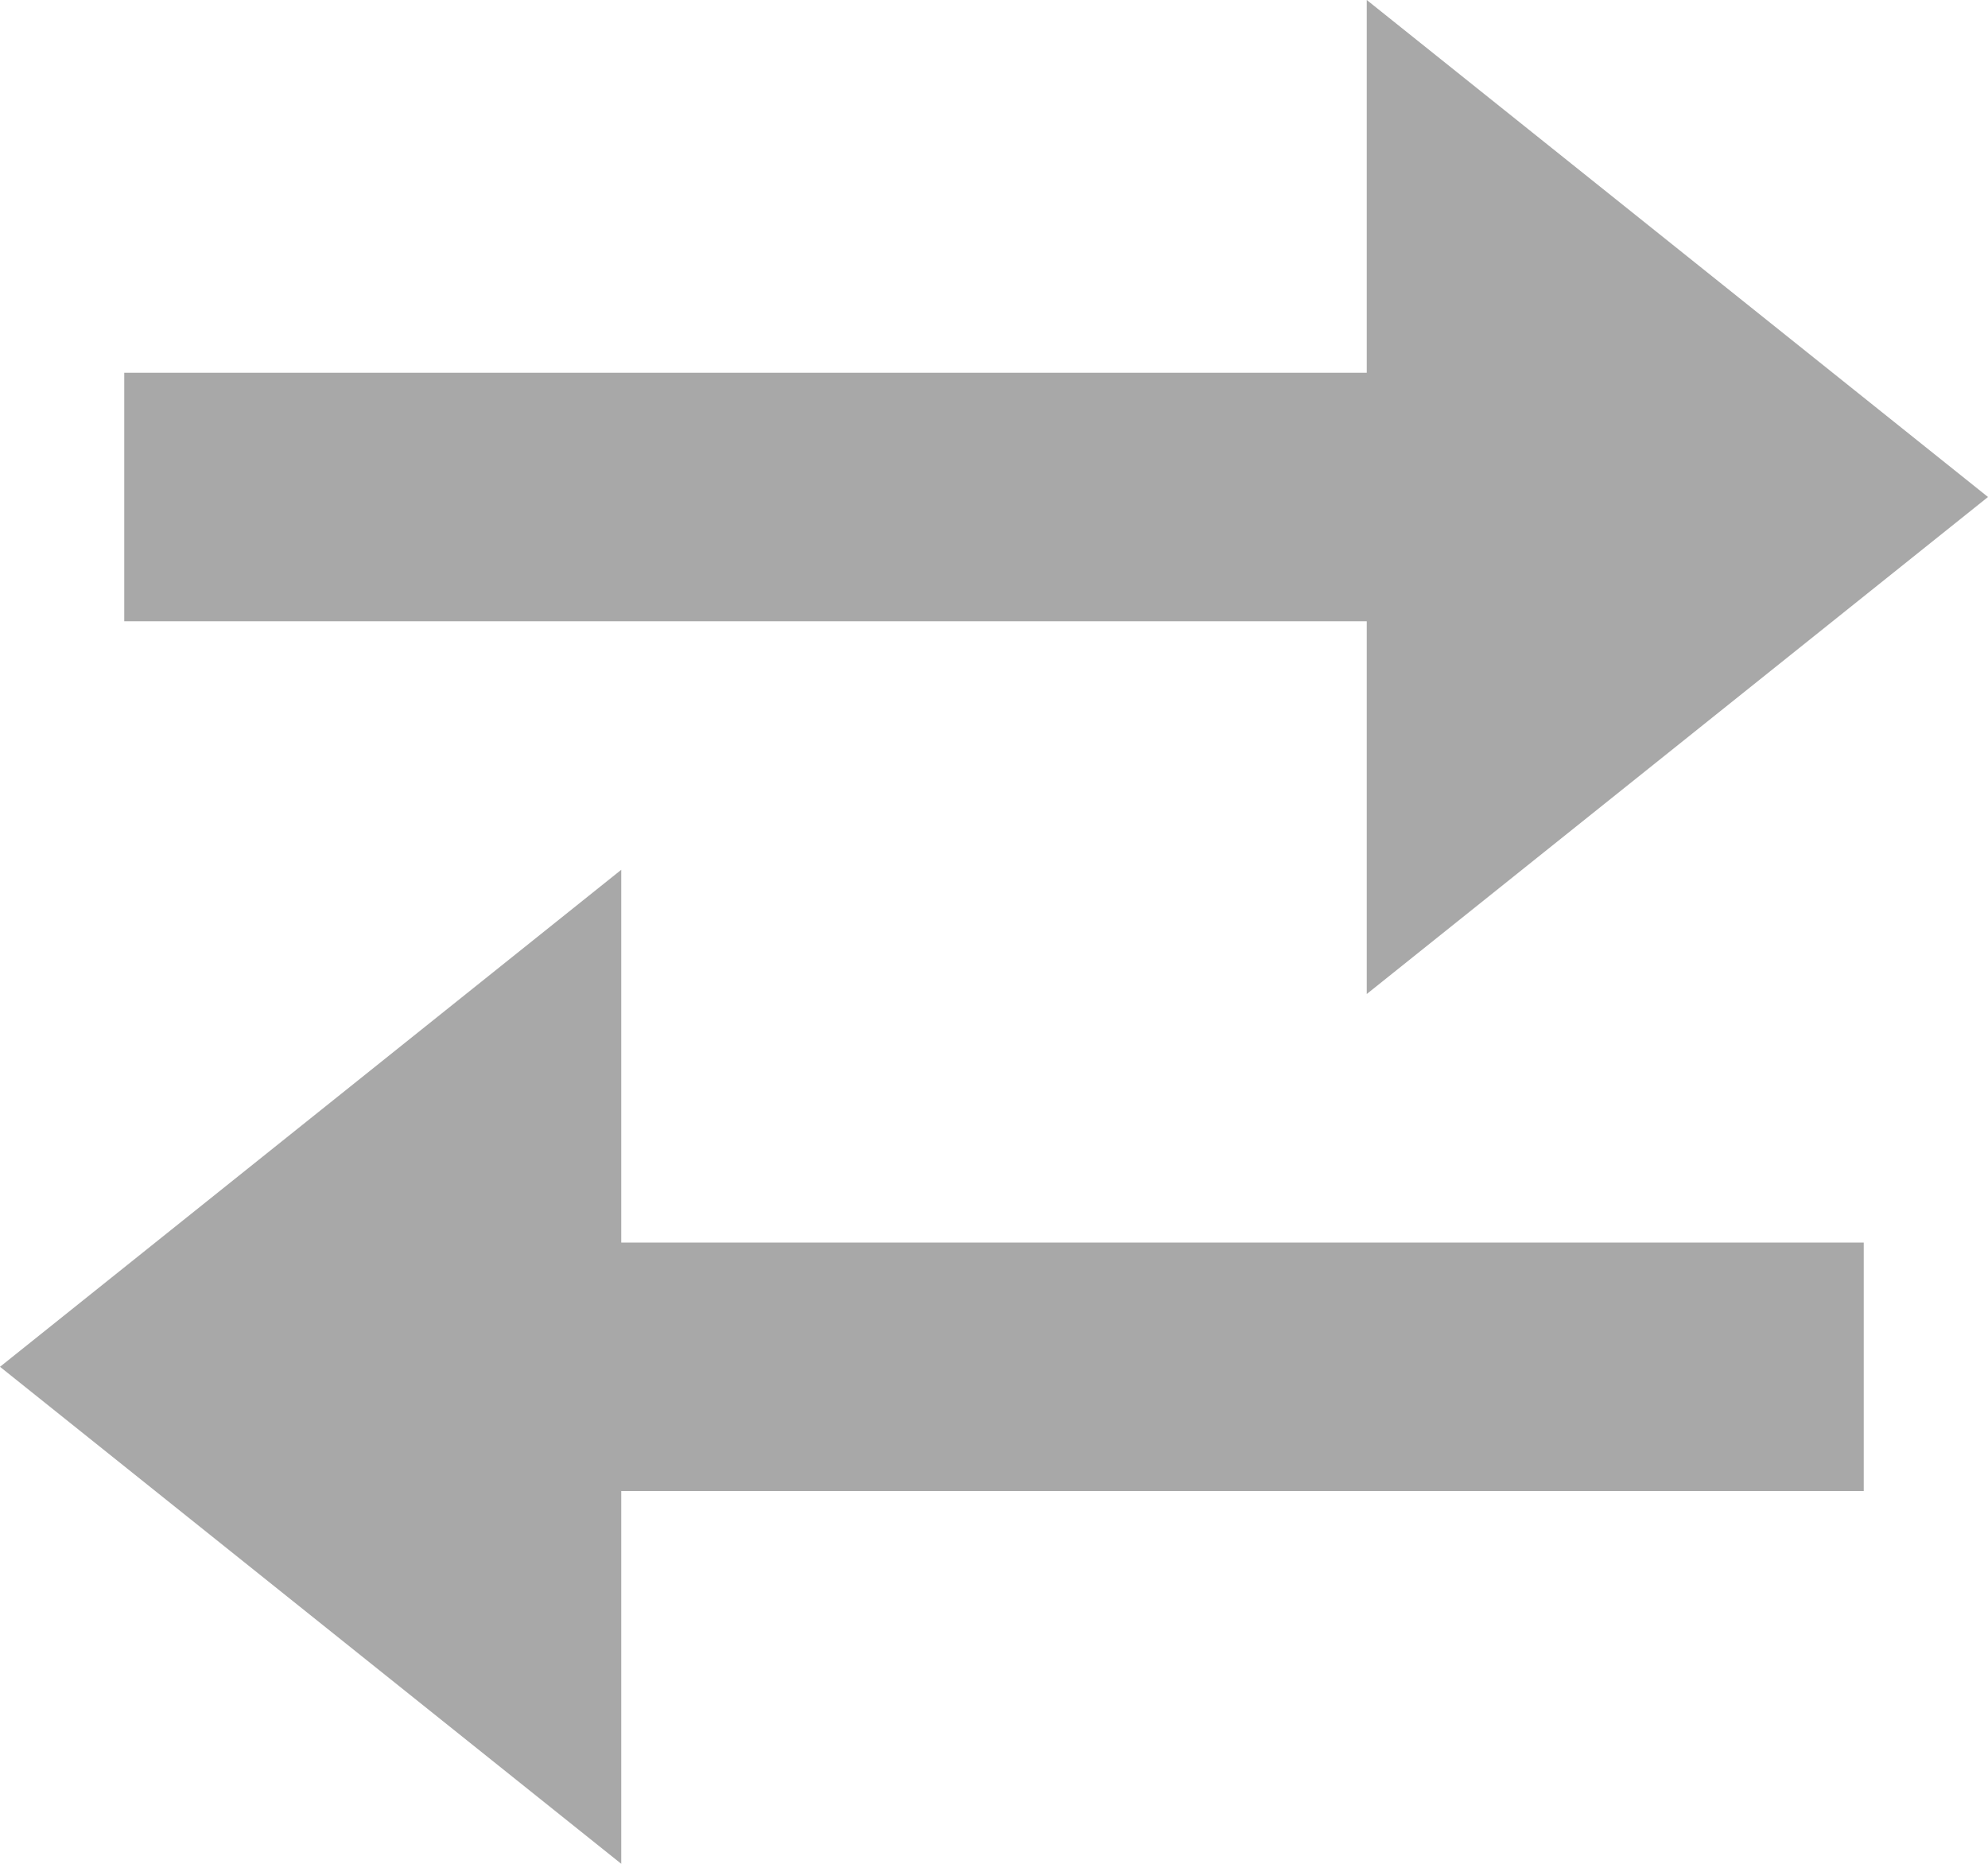 <svg xmlns="http://www.w3.org/2000/svg" width="16" height="15" viewBox="0 0 16 15">
    <g fill="#A8A8A8" fill-rule="evenodd">
        <path d="M1 5h10v3l5-4-5-4v3H1zM15 10H5V7l-5 4 5 4v-3h10z"/>
    </g>
</svg>
